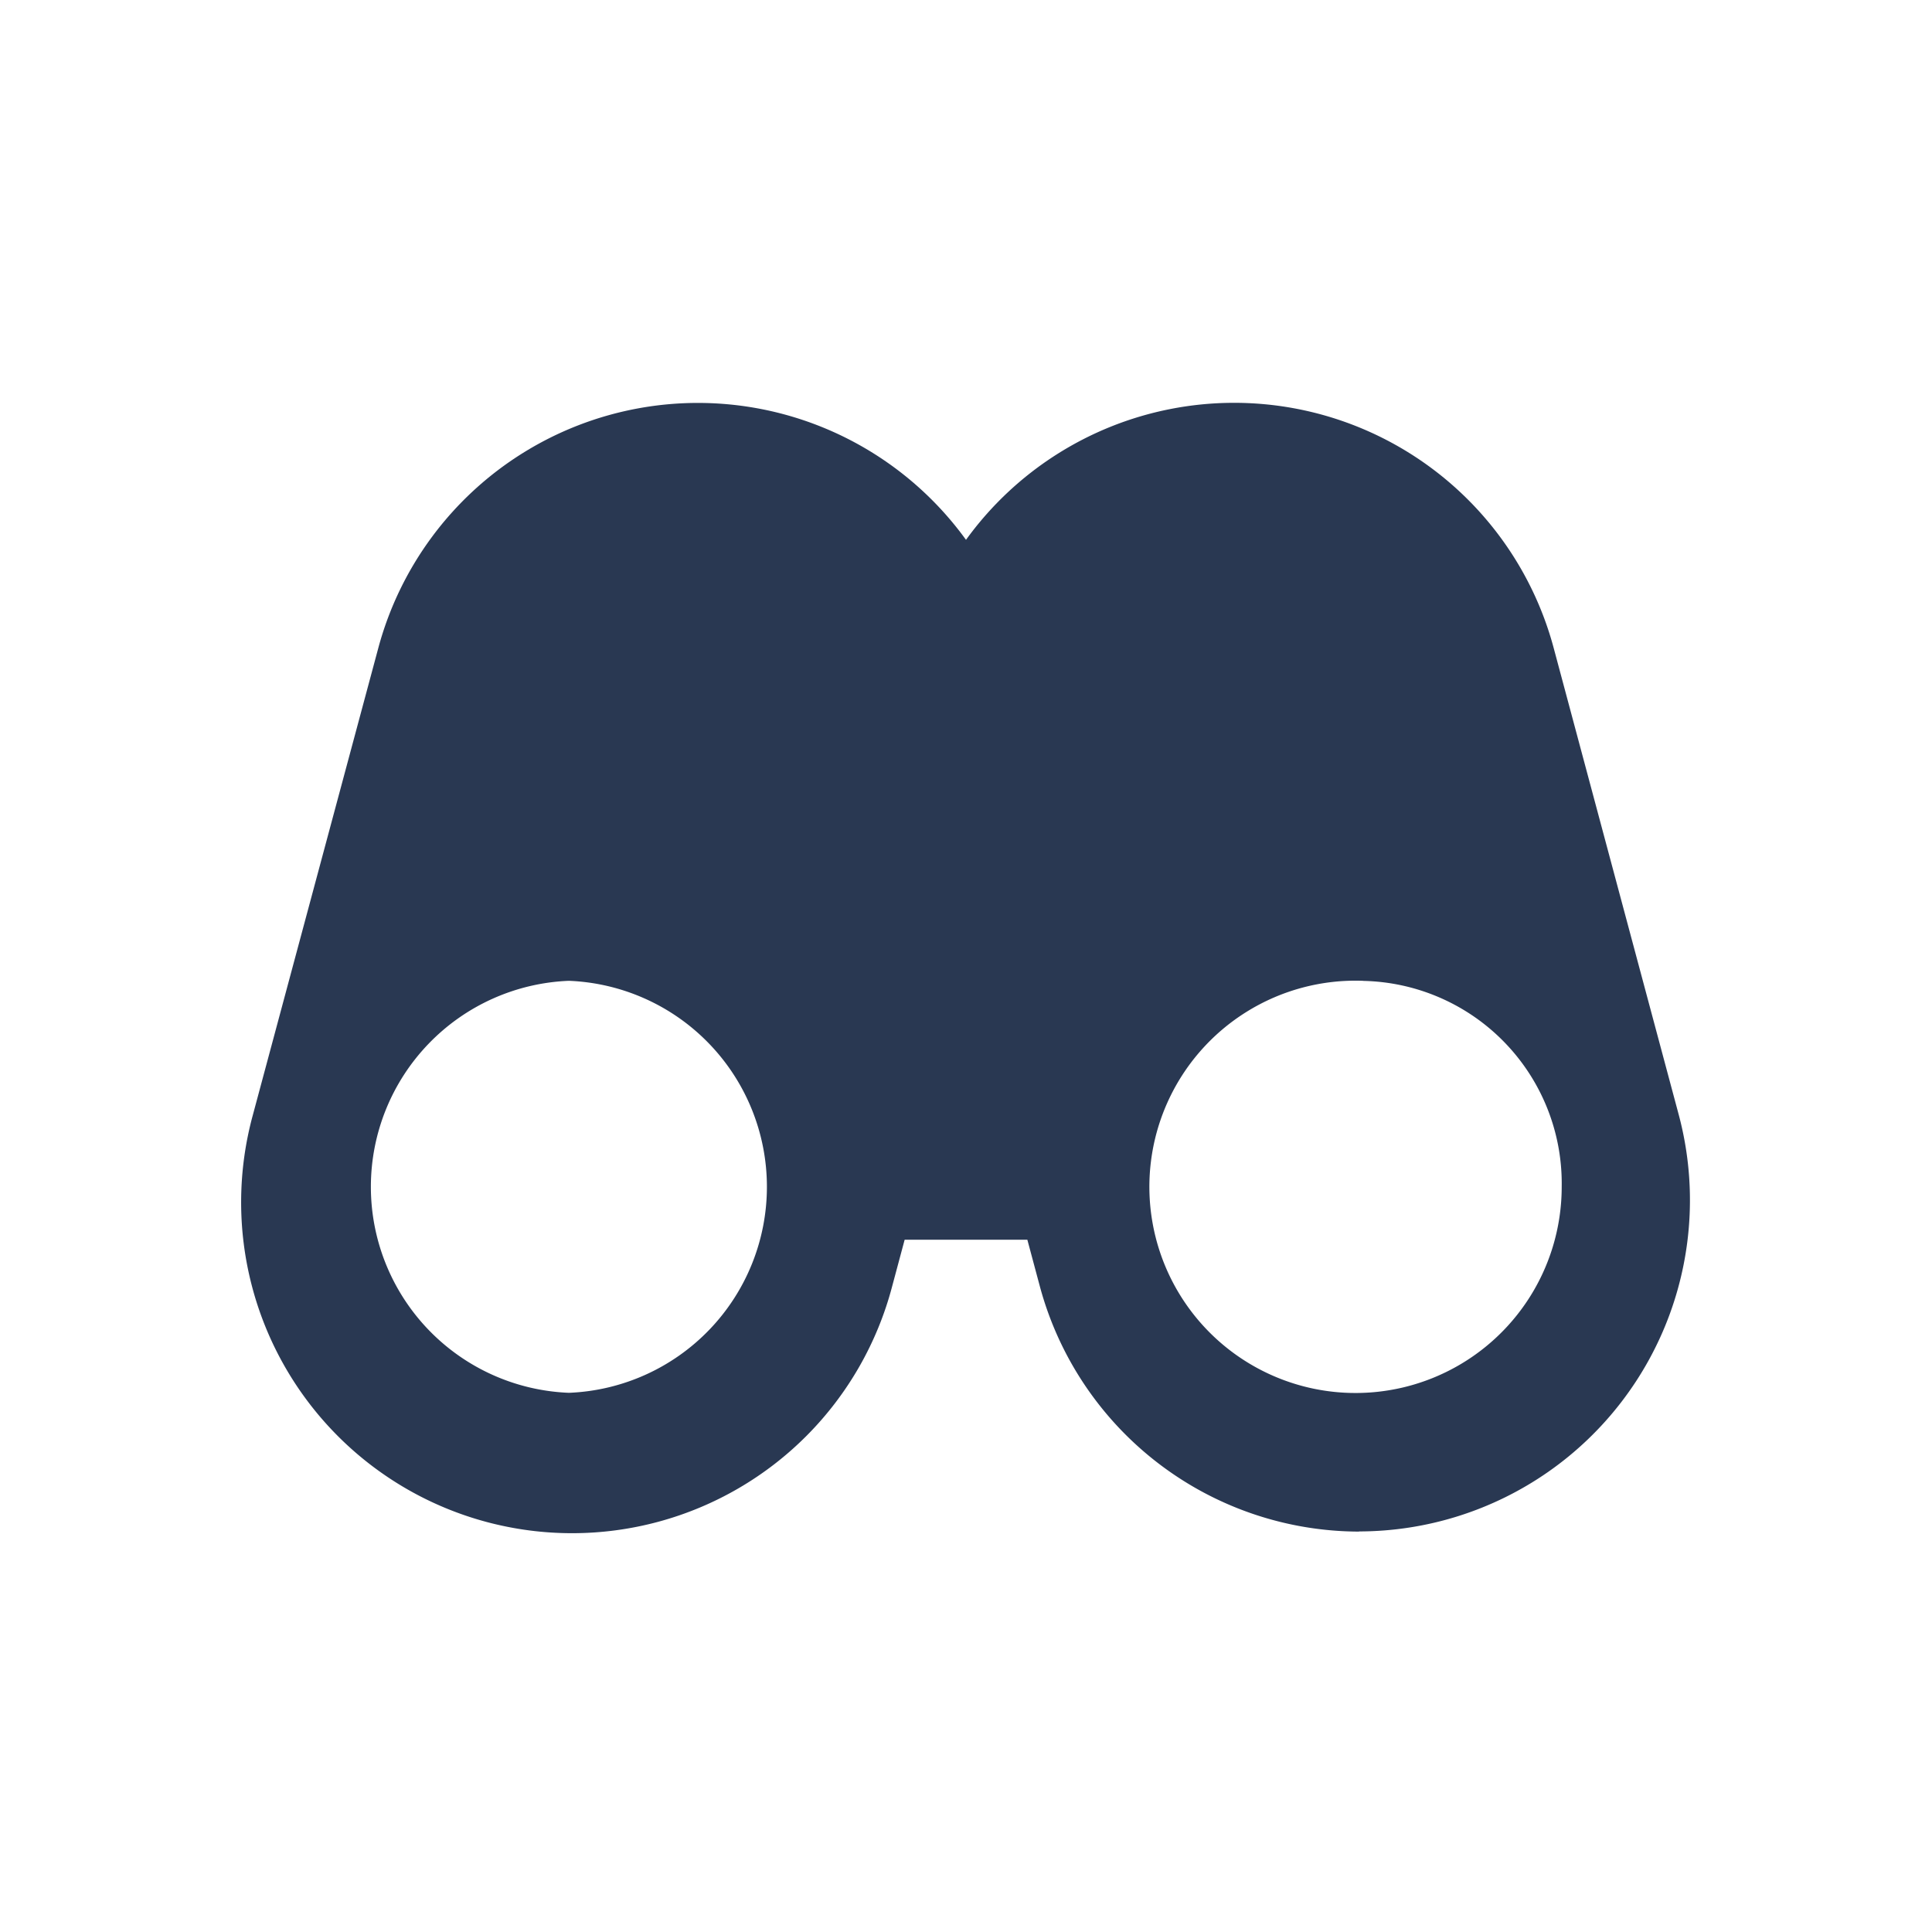 <svg id="Group" xmlns="http://www.w3.org/2000/svg" width="24" height="24" viewBox="0 0 24 24">
  <g id="Binocular">
    <rect id="bound" width="24" height="24" fill="none"/>
    <path id="Combined_Shape" data-name="Combined Shape" d="M13.885,14.026a4.115,4.115,0,0,1-3.968-3.048L9.762,10.4H8.238l-.155.578A4.111,4.111,0,1,1,.141,8.851L1.7,3.048A4.111,4.111,0,0,1,9,1.706a4.11,4.11,0,0,1,7.3,1.342l1.554,5.8a4.115,4.115,0,0,1-3.973,5.176Zm.048-6.842A2.561,2.561,0,1,0,16.4,9.744,2.517,2.517,0,0,0,13.933,7.185Zm-9.866,0a2.561,2.561,0,0,0,0,5.118,2.561,2.561,0,0,0,0-5.118Z" transform="translate(3 5)" fill="#293852"/>
  </g>
</svg>
